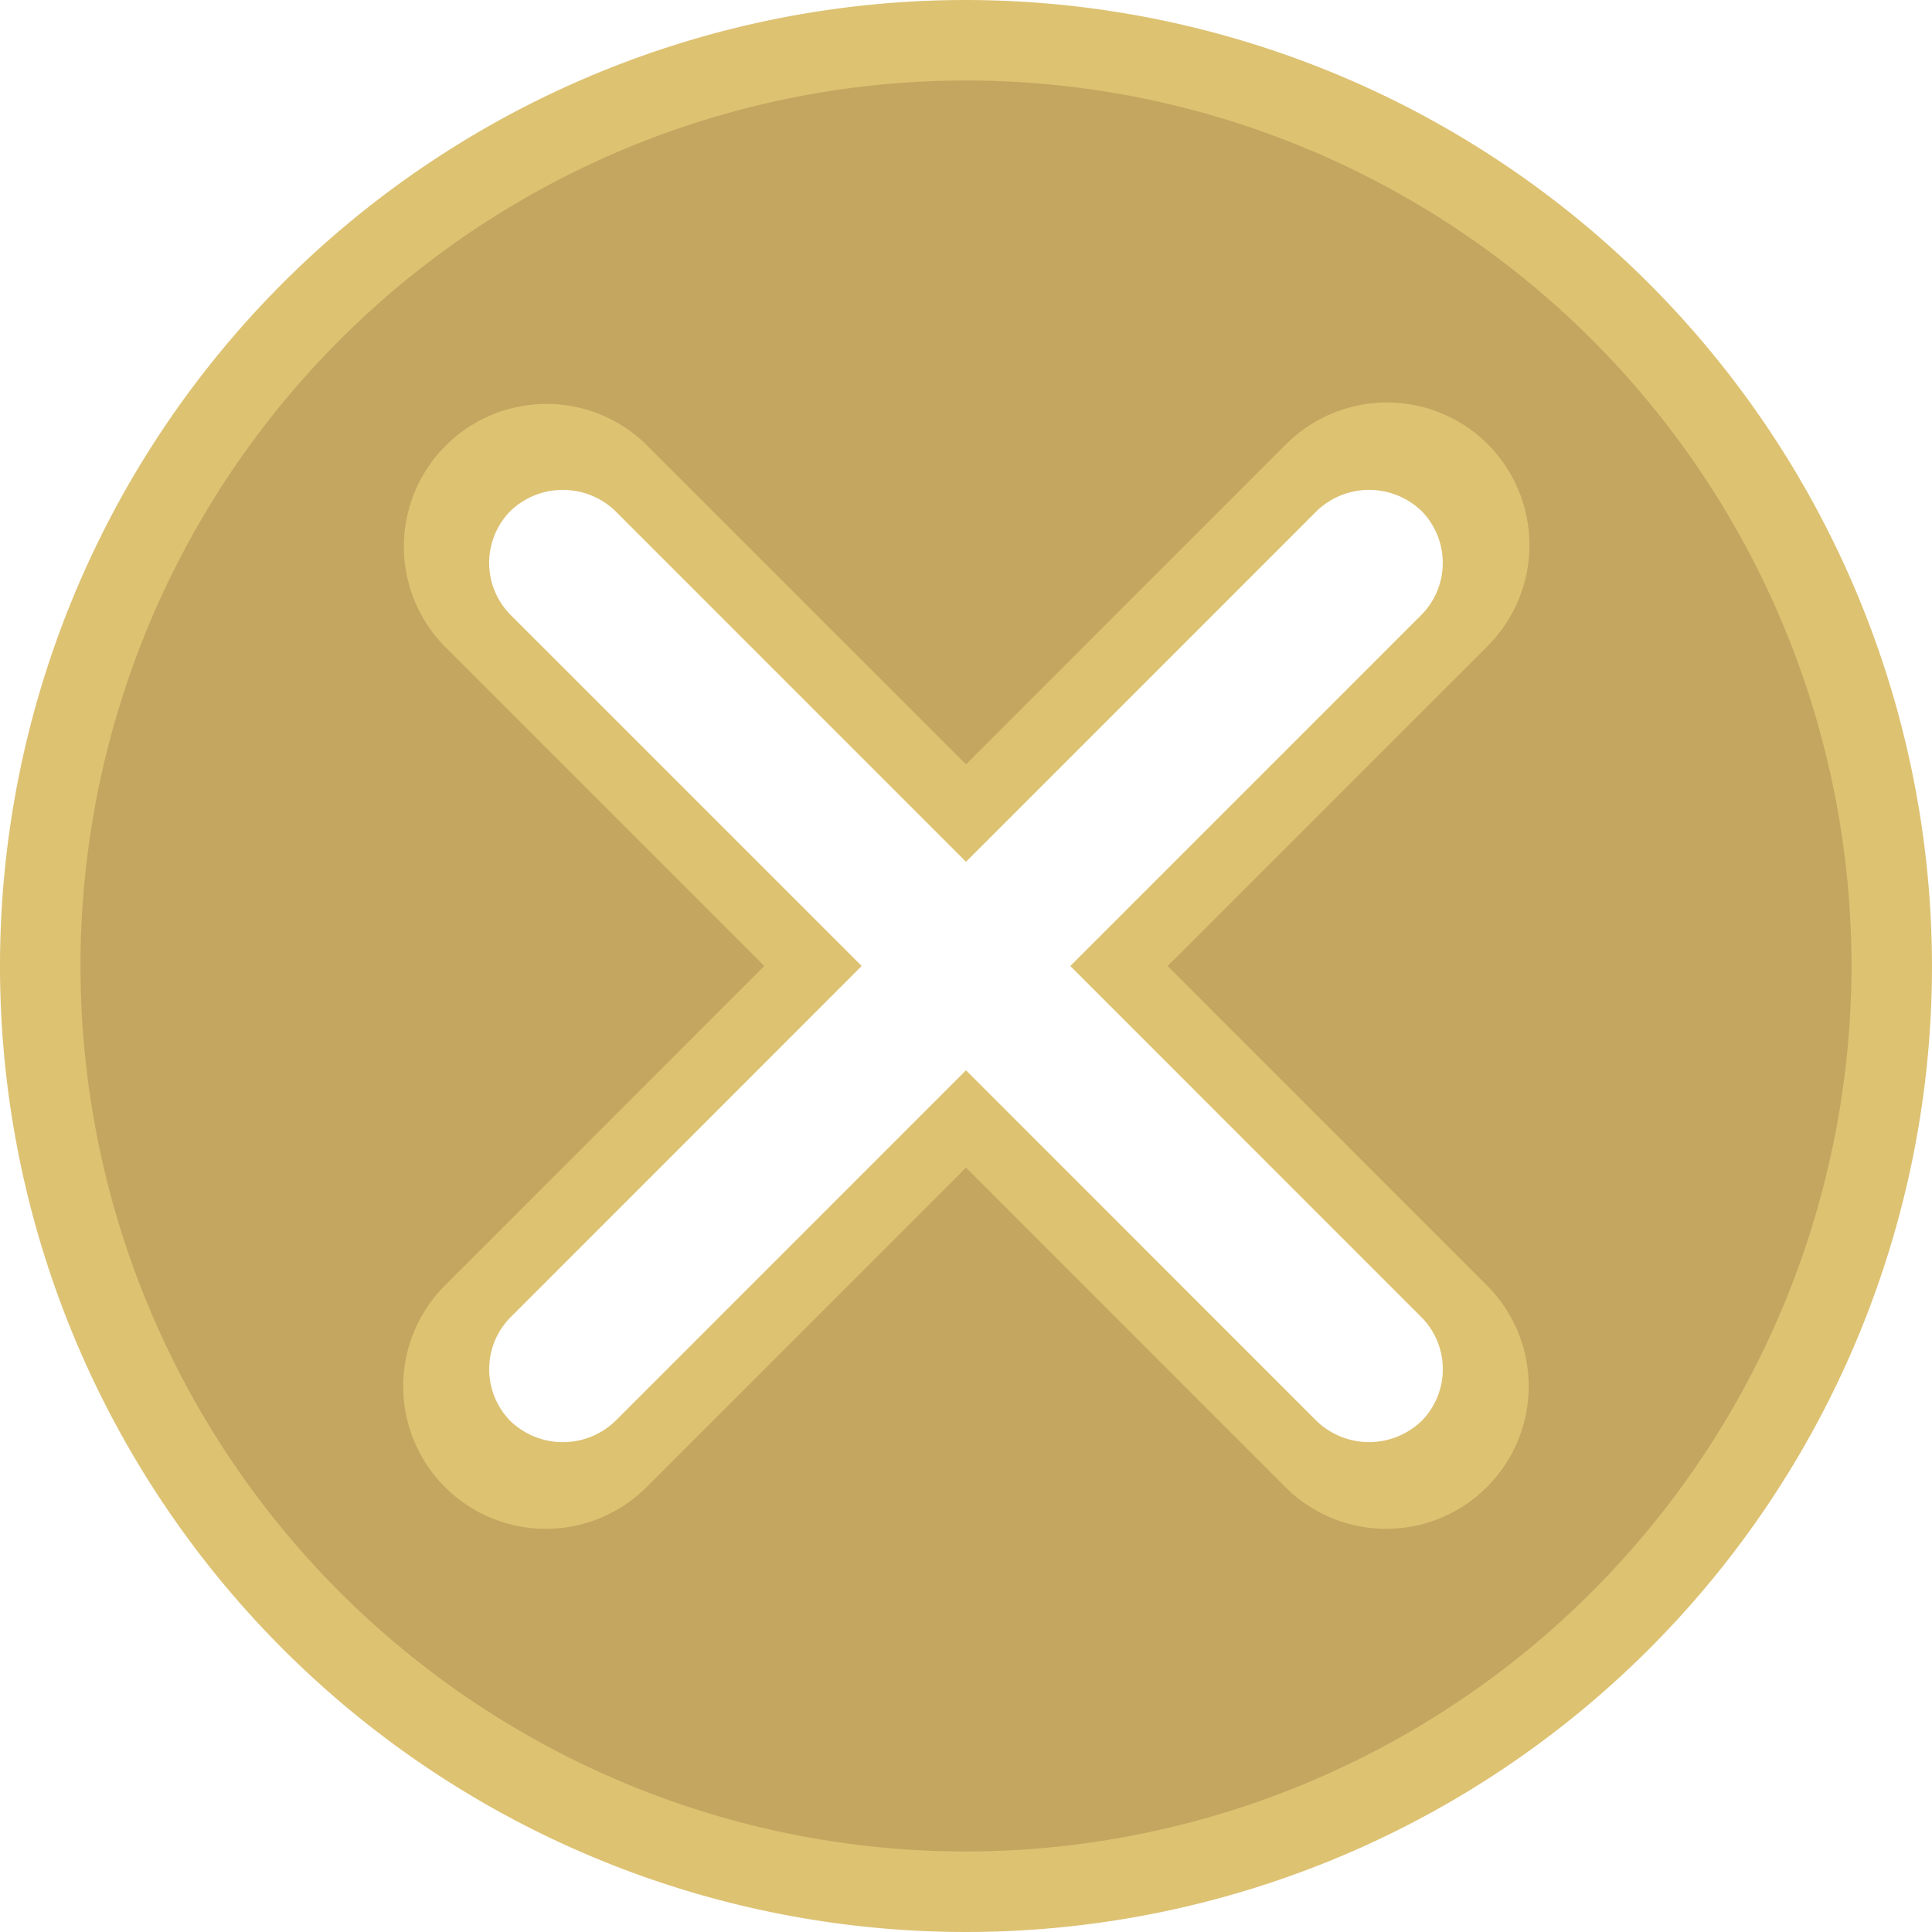 <svg xmlns="http://www.w3.org/2000/svg" viewBox="0 0 48 48"><defs><style>.cls-1{fill:#c4a660;}.cls-2{fill:#ddc272;}</style></defs><title>Asset 5@1x</title><g id="Layer_2" data-name="Layer 2"><g id="Layer_1-2" data-name="Layer 1"><path class="cls-1" d="M24,1A23,23,0,1,0,47,24,23.026,23.026,0,0,0,24,1ZM36.412,36.432h0a2.063,2.063,0,0,1-2.843,0L24,26.847,14.43,36.432a2.061,2.061,0,0,1-2.842,0,2.018,2.018,0,0,1,0-2.847L21.156,24l-9.568-9.583a2.02,2.02,0,0,1,0-2.849,2.062,2.062,0,0,1,2.843,0L24,21.153l9.569-9.585a2.062,2.062,0,0,1,2.842,0,2.021,2.021,0,0,1,0,2.849L26.844,24l9.569,9.585a2.018,2.018,0,0,1,0,2.847Z"/><path class="cls-2" d="M24,0A24,24,0,1,0,48,24,24.028,24.028,0,0,0,24,0Zm0,46A22,22,0,1,1,46,24,22.025,22.025,0,0,1,24,46Z"/><path class="cls-2" d="M29.009,24l7.955-7.954a3.551,3.551,0,0,0,0-5.01,3.546,3.546,0,0,0-5.01,0L24,18.991l-7.955-7.955a3.543,3.543,0,0,0-5.01,5.01L18.99,24l-7.954,7.956a3.542,3.542,0,0,0,5.009,5.009L24,29.009l7.952,7.955a3.542,3.542,0,0,0,5.01-5.008Zm6.3,11.312h0a1.881,1.881,0,0,1-2.59,0L24,26.591l-8.721,8.722a1.881,1.881,0,0,1-2.59,0,1.836,1.836,0,0,1,0-2.591L21.408,24l-8.719-8.719a1.836,1.836,0,0,1,0-2.593,1.881,1.881,0,0,1,2.59,0L24,21.41l8.721-8.722a1.88,1.88,0,0,1,2.589,0,1.838,1.838,0,0,1,0,2.593L26.591,24l8.72,8.721a1.835,1.835,0,0,1,0,2.591Z"/></g></g></svg>